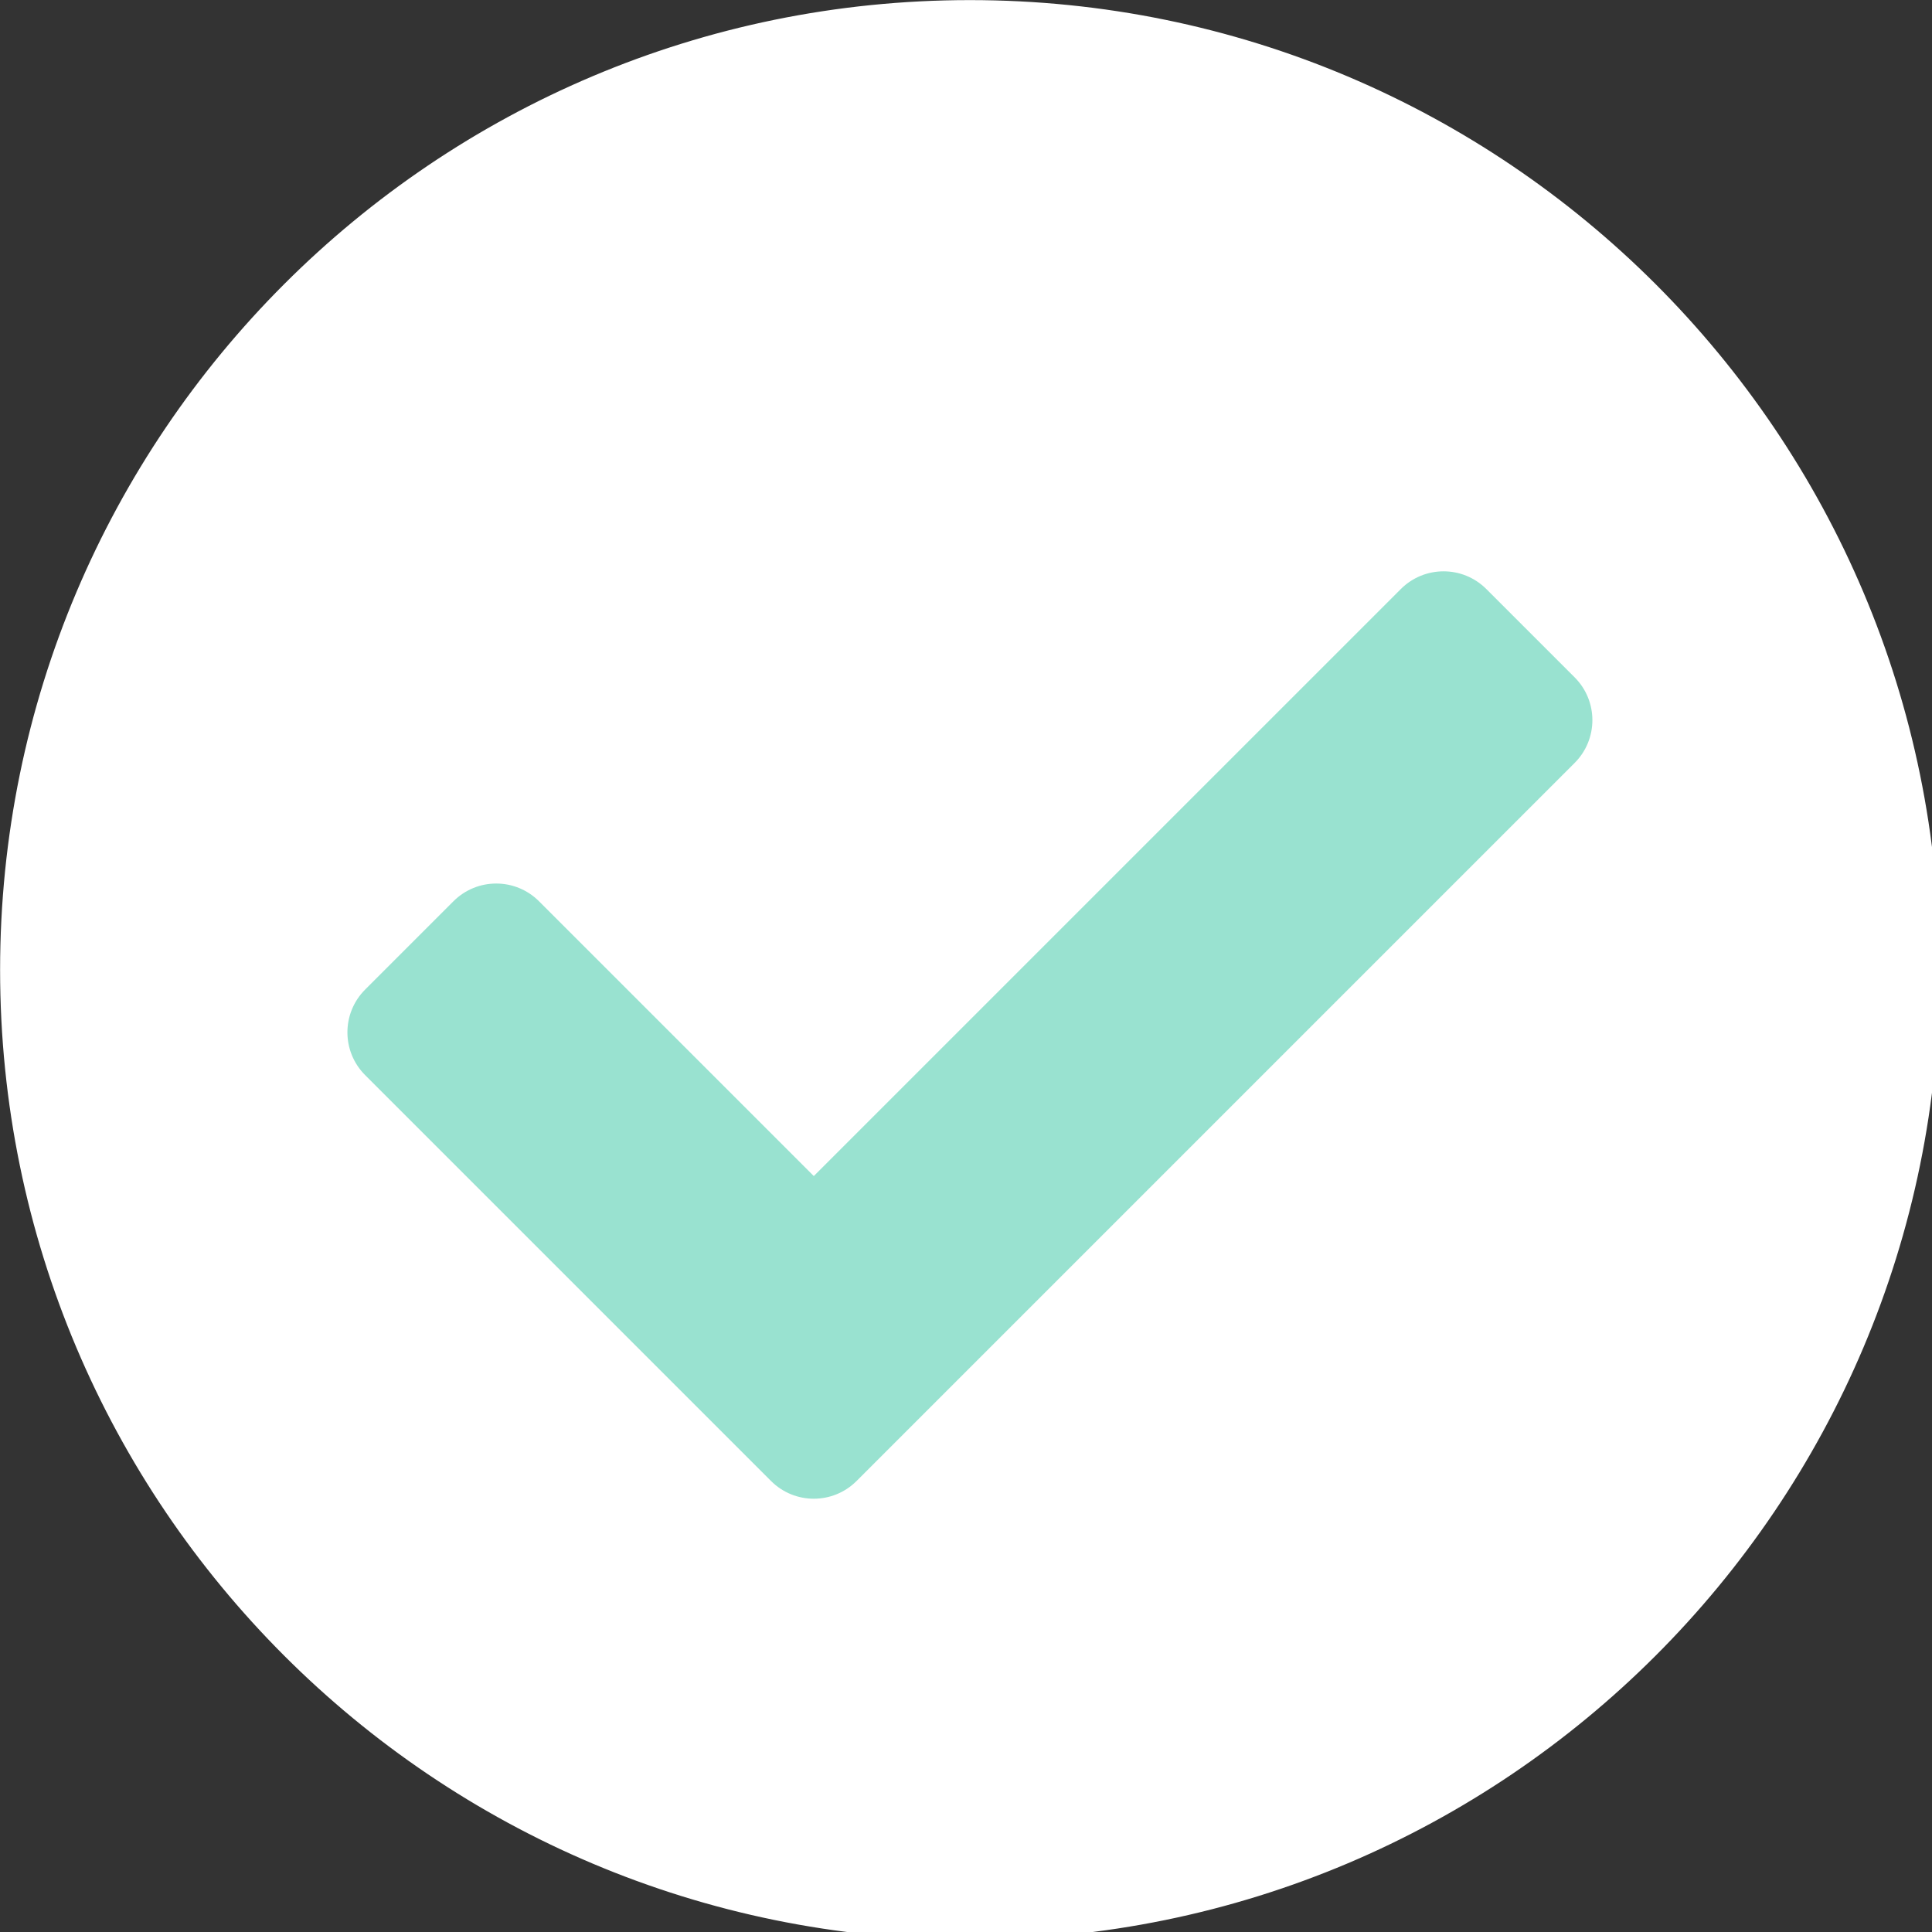 <?xml version="1.0" encoding="UTF-8" standalone="no"?>
<svg
   xmlns:dc="http://purl.org/dc/elements/1.1/"
   xmlns:cc="http://creativecommons.org/ns#"
   xmlns:rdf="http://www.w3.org/1999/02/22-rdf-syntax-ns#"
   xmlns:svg="http://www.w3.org/2000/svg"
   xmlns="http://www.w3.org/2000/svg"
   xmlns:sodipodi="http://sodipodi.sourceforge.net/DTD/sodipodi-0.dtd"
   xmlns:inkscape="http://www.inkscape.org/namespaces/inkscape"
   aria-hidden="true"
   focusable="false"
   data-prefix="fas"
   data-icon="check-circle"
   class="svg-inline--fa fa-check-circle fa-w-16"
   role="img"
   viewBox="0 0 50 50"
   version="1.1"
   id="svg4"
   sodipodi:docname="check-circle-solid.svg"
   width="50"
   height="50"
   inkscape:version="1.0.1 (3bc2e813f5, 2020-09-07)">
  <rect x="0" y="0" width="50" height="50" fill="#333333" stroke="none"/>
  <style
     id="style835"></style>
  <defs
     id="defs8" />
  <sodipodi:namedview
     pagecolor="#ffffff"
     bordercolor="#666666"
     borderopacity="1"
     objecttolerance="10"
     gridtolerance="10"
     guidetolerance="10"
     inkscape:pageopacity="0"
     inkscape:pageshadow="2"
     inkscape:window-width="1600"
     inkscape:window-height="877"
     id="namedview6"
     showgrid="false"
     inkscape:zoom="12.392249"
     inkscape:cx="26.326759"
     inkscape:cy="24.435136"
     inkscape:window-x="-8"
     inkscape:window-y="-8"
     inkscape:window-maximized="1"
     inkscape:current-layer="svg4" />
  <rect
     style="fill:#99e2d0;fill-opacity:1;stroke:#9356dc;stroke-width:0;stroke-linecap:round;stroke-linejoin:round"
     id="rect844"
     width="37.12"
     height="29.777"
     x="6.214"
     y="11.297" />
  <g
     id="g837"
     style="opacity:1;fill:#ffffff;fill-opacity:1"
     transform="matrix(0.101,0,0,0.101,-0.755,-0.755)">
    <path
       id="path839"
       style="color:#000000;font-style:normal;font-variant:normal;font-weight:normal;font-stretch:normal;font-size:medium;line-height:normal;font-family:sans-serif;font-variant-ligatures:normal;font-variant-position:normal;font-variant-caps:normal;font-variant-numeric:normal;font-variant-alternates:normal;font-variant-east-asian:normal;font-feature-settings:normal;font-variation-settings:normal;text-indent:0;text-align:start;text-decoration:none;text-decoration-line:none;text-decoration-style:solid;text-decoration-color:#000000;letter-spacing:normal;word-spacing:normal;text-transform:none;writing-mode:lr-tb;direction:ltr;text-orientation:mixed;dominant-baseline:auto;baseline-shift:baseline;text-anchor:start;white-space:normal;shape-padding:0;shape-margin:0;inline-size:0;clip-rule:nonzero;display:inline;overflow:visible;visibility:visible;isolation:auto;mix-blend-mode:normal;color-interpolation:sRGB;color-interpolation-filters:linearRGB;solid-color:#000000;solid-opacity:1;vector-effect:none;fill:#ffffff;fill-opacity:1;fill-rule:nonzero;stroke:none;stroke-width:1;stroke-linecap:butt;stroke-linejoin:miter;stroke-miterlimit:4;stroke-dasharray:none;stroke-dashoffset:0;stroke-opacity:1;color-rendering:auto;image-rendering:auto;shape-rendering:auto;text-rendering:auto;enable-background:accumulate;stop-color:#000000;stop-opacity:1"
       d="M 256,8 C 119.033,8 8,119.033 8,256 8,392.967 119.033,504 256,504 392.967,504 504,392.967 504,256 504,119.033 392.967,8 256,8 Z m 121.373,145.373 c 4.095,0 8.19,1.563 11.314,4.688 l 22.627,22.627 c 6.248,6.248 6.248,16.379 0,22.627 l -184,184 c -6.249,6.248 -16.38,6.247 -22.629,-0.002 l -104,-104 c -6.248,-6.248 -6.248,-16.379 0,-22.627 l 22.627,-22.627 c 6.249,-6.248 16.381,-6.248 22.629,0 L 216,308.117 366.059,158.061 c 3.124,-3.124 7.22,-4.688 11.314,-4.688 z" />
    <path
       style="color:#000000;font-style:normal;font-variant:normal;font-weight:normal;font-stretch:normal;font-size:medium;line-height:normal;font-family:sans-serif;font-variant-ligatures:normal;font-variant-position:normal;font-variant-caps:normal;font-variant-numeric:normal;font-variant-alternates:normal;font-variant-east-asian:normal;font-feature-settings:normal;font-variation-settings:normal;text-indent:0;text-align:start;text-decoration:none;text-decoration-line:none;text-decoration-style:solid;text-decoration-color:#000000;letter-spacing:normal;word-spacing:normal;text-transform:none;writing-mode:lr-tb;direction:ltr;text-orientation:mixed;dominant-baseline:auto;baseline-shift:baseline;text-anchor:start;white-space:normal;shape-padding:0;shape-margin:0;inline-size:0;clip-rule:nonzero;display:inline;overflow:visible;visibility:visible;isolation:auto;mix-blend-mode:normal;color-interpolation:sRGB;color-interpolation-filters:linearRGB;solid-color:#000000;solid-opacity:1;vector-effect:none;fill:#ffffff;fill-opacity:1;fill-rule:nonzero;stroke:none;stroke-width:1;stroke-linecap:butt;stroke-linejoin:miter;stroke-miterlimit:4;stroke-dasharray:none;stroke-dashoffset:0;stroke-opacity:1;color-rendering:auto;image-rendering:auto;shape-rendering:auto;text-rendering:auto;enable-background:accumulate;stop-color:#000000;stop-opacity:1"
       d="M 256,7.5 C 118.763,7.5 7.5,118.763 7.5,256 7.5,393.237 118.763,504.5 256,504.5 393.237,504.5 504.5,393.237 504.5,256 504.5,118.763 393.237,7.5 256,7.5 Z m 0,1 C 392.697,8.5 503.5,119.303 503.5,256 503.5,392.697 392.697,503.5 256,503.5 119.303,503.5 8.5,392.697 8.5,256 8.5,119.303 119.303,8.5 256,8.5 Z m 121.373,144.377 c -4.224,0 -8.448,1.61 -11.668,4.83 L 216,307.41 146.295,237.705 c -6.439,-6.439 -16.896,-6.439 -23.336,0 l -22.627,22.627 c -6.439,6.439 -6.439,16.895 0,23.334 l 104,104 c 6.44,6.44 16.896,6.441 23.336,0.002 l 184,-184 c 6.439,-6.439 6.439,-16.895 0,-23.334 l -22.627,-22.627 c -3.22,-3.22 -7.444,-4.83 -11.668,-4.83 z m 0,0.992 c 3.966,0 7.932,1.516 10.961,4.545 l 22.627,22.627 c 6.057,6.057 6.057,15.863 0,21.92 l -184,184 c -6.058,6.057 -15.864,6.056 -21.922,-0.002 l -104,-104 c -6.057,-6.057 -6.057,-15.863 0,-21.92 l 22.627,-22.627 c 6.058,-6.057 15.865,-6.057 21.922,0 L 216,308.824 366.412,158.414 c 3.029,-3.029 6.995,-4.545 10.961,-4.545 z"
       id="path841" />
  </g>
</svg>
